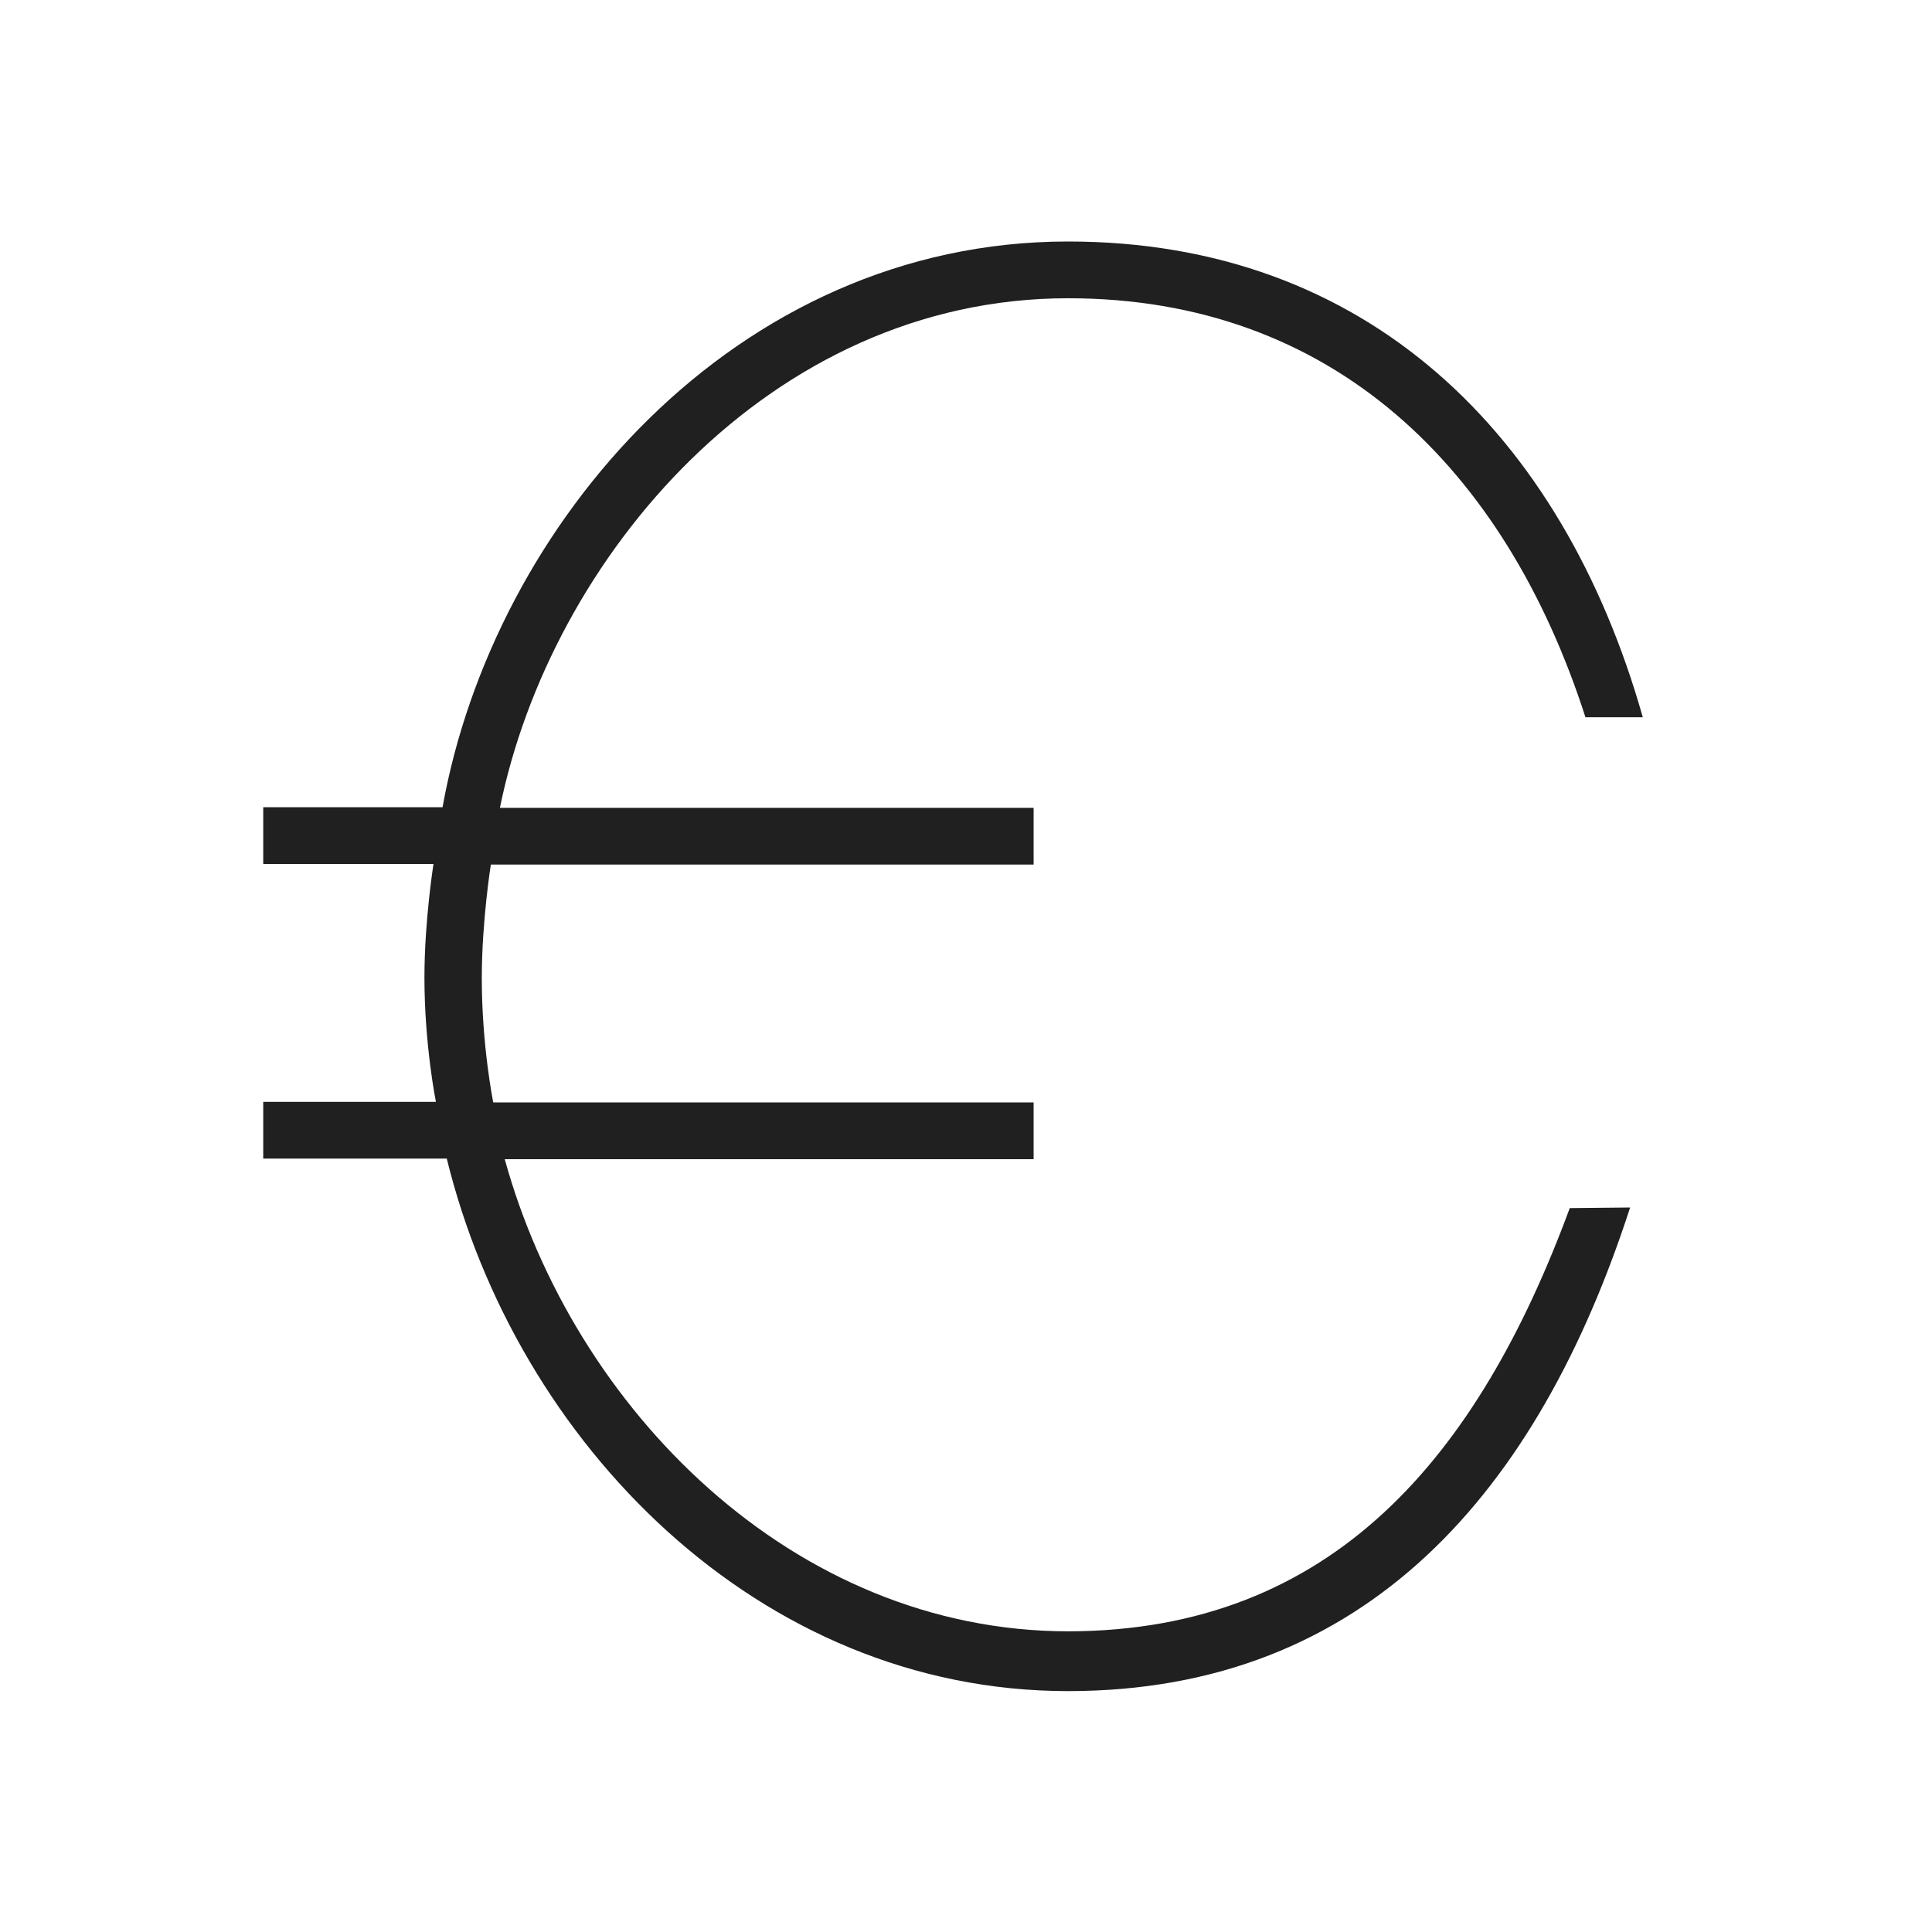 <svg width="32" height="32" viewBox="0 0 32 32" fill="none" xmlns="http://www.w3.org/2000/svg">
<path d="M26 20.01L27 20C25.48 24.69 22.64 28.01 17.69 28.01C12.55 28.01 8.55 23.88 7.4 19.19H4.36V18.25H7.22C7.22 18.25 7.03 17.31 7.03 16.19C7.03 15.25 7.18 14.31 7.18 14.31H4.36V13.37H7.33C8.17 8.69 12.17 4 17.69 4C22.64 4 25.88 7.19 27.21 11.88H26.26C24.93 7.75 22.07 4.94 17.69 4.94C12.74 4.94 9.12 9.25 8.28 13.38H17.12V14.32H8.13C8.13 14.32 7.98 15.26 7.98 16.2C7.98 17.33 8.17 18.26 8.17 18.26H17.12V19.2H8.36C9.5 23.33 13.13 27.02 17.7 27.02C22.07 27.01 24.48 24.13 26 20.01Z" fill="#202020"/>
</svg>
